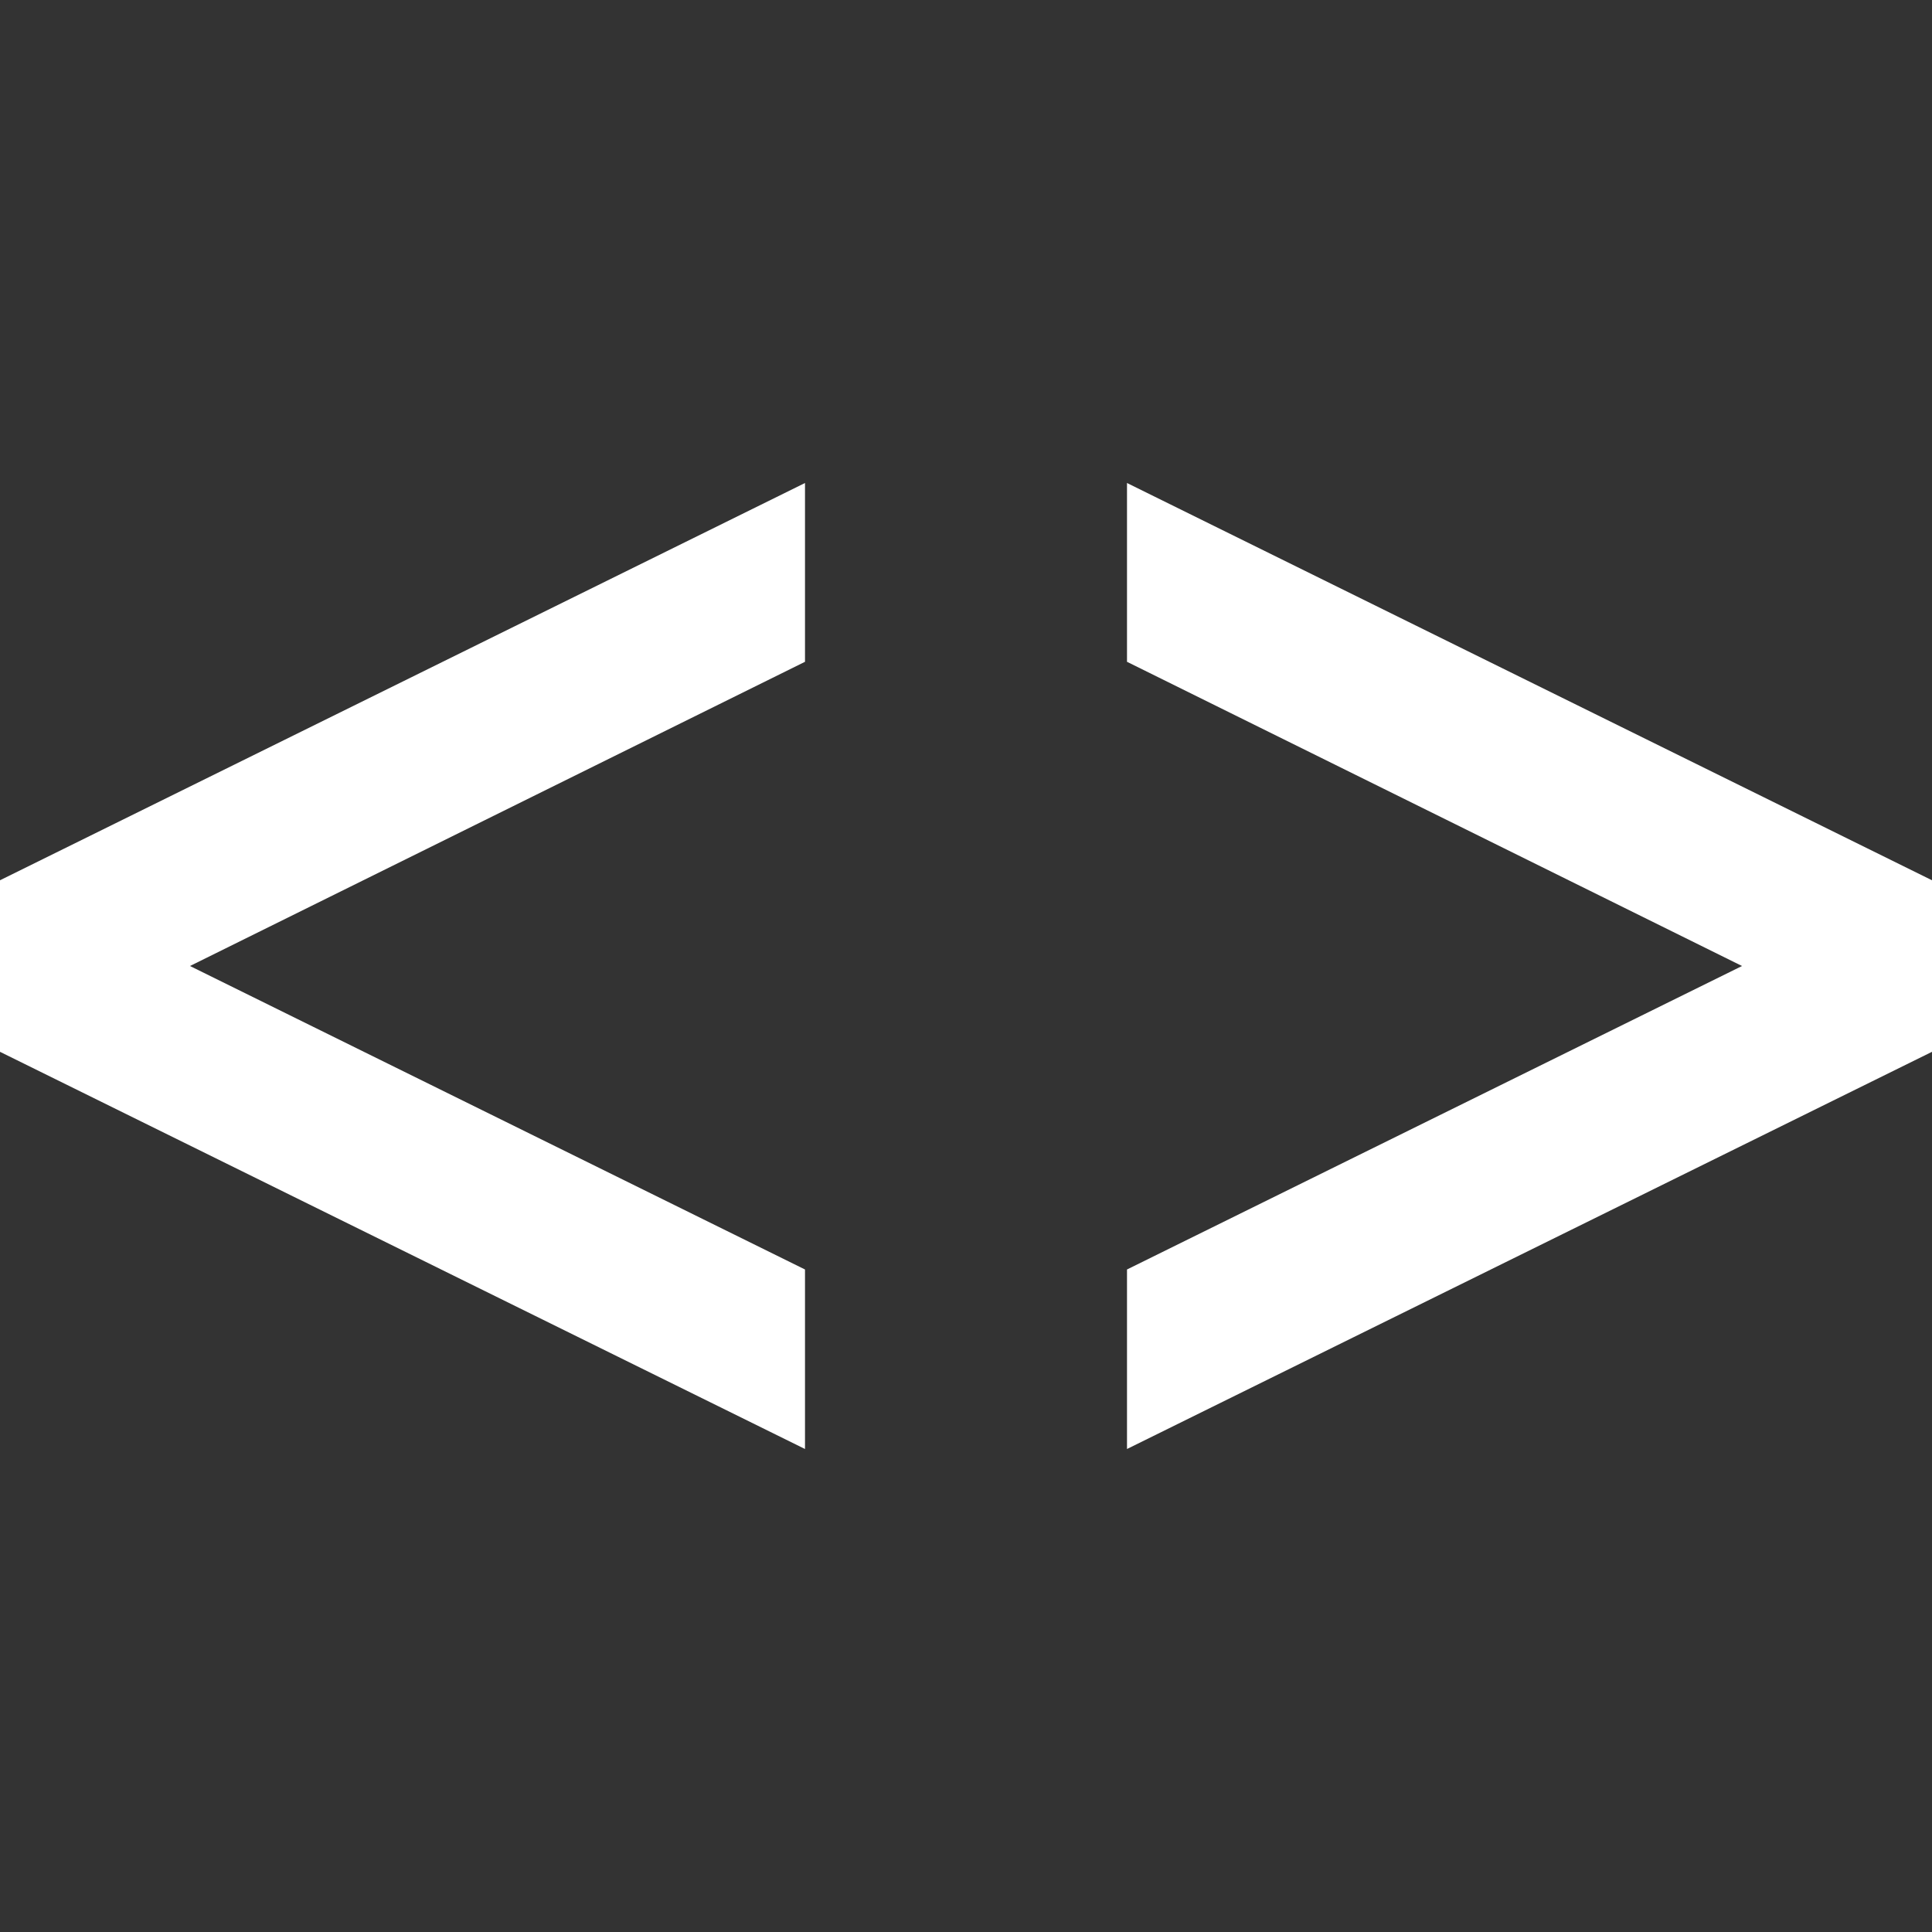 <svg xmlns="http://www.w3.org/2000/svg" width="24" height="24" fill="#fff" viewBox="0 0 24 24"><rect x="0" y="0" width="24" height="24" fill="#333333" stroke="none"/><path d="M24 10.935v2.131l-10 4.934v-2.23l7.64-3.77-7.64-3.779v-2.221l10 4.935zm-24 0v2.131l10 4.934v-2.23l-7.64-3.77 7.64-3.779v-2.221l-10 4.935z"/></svg>
